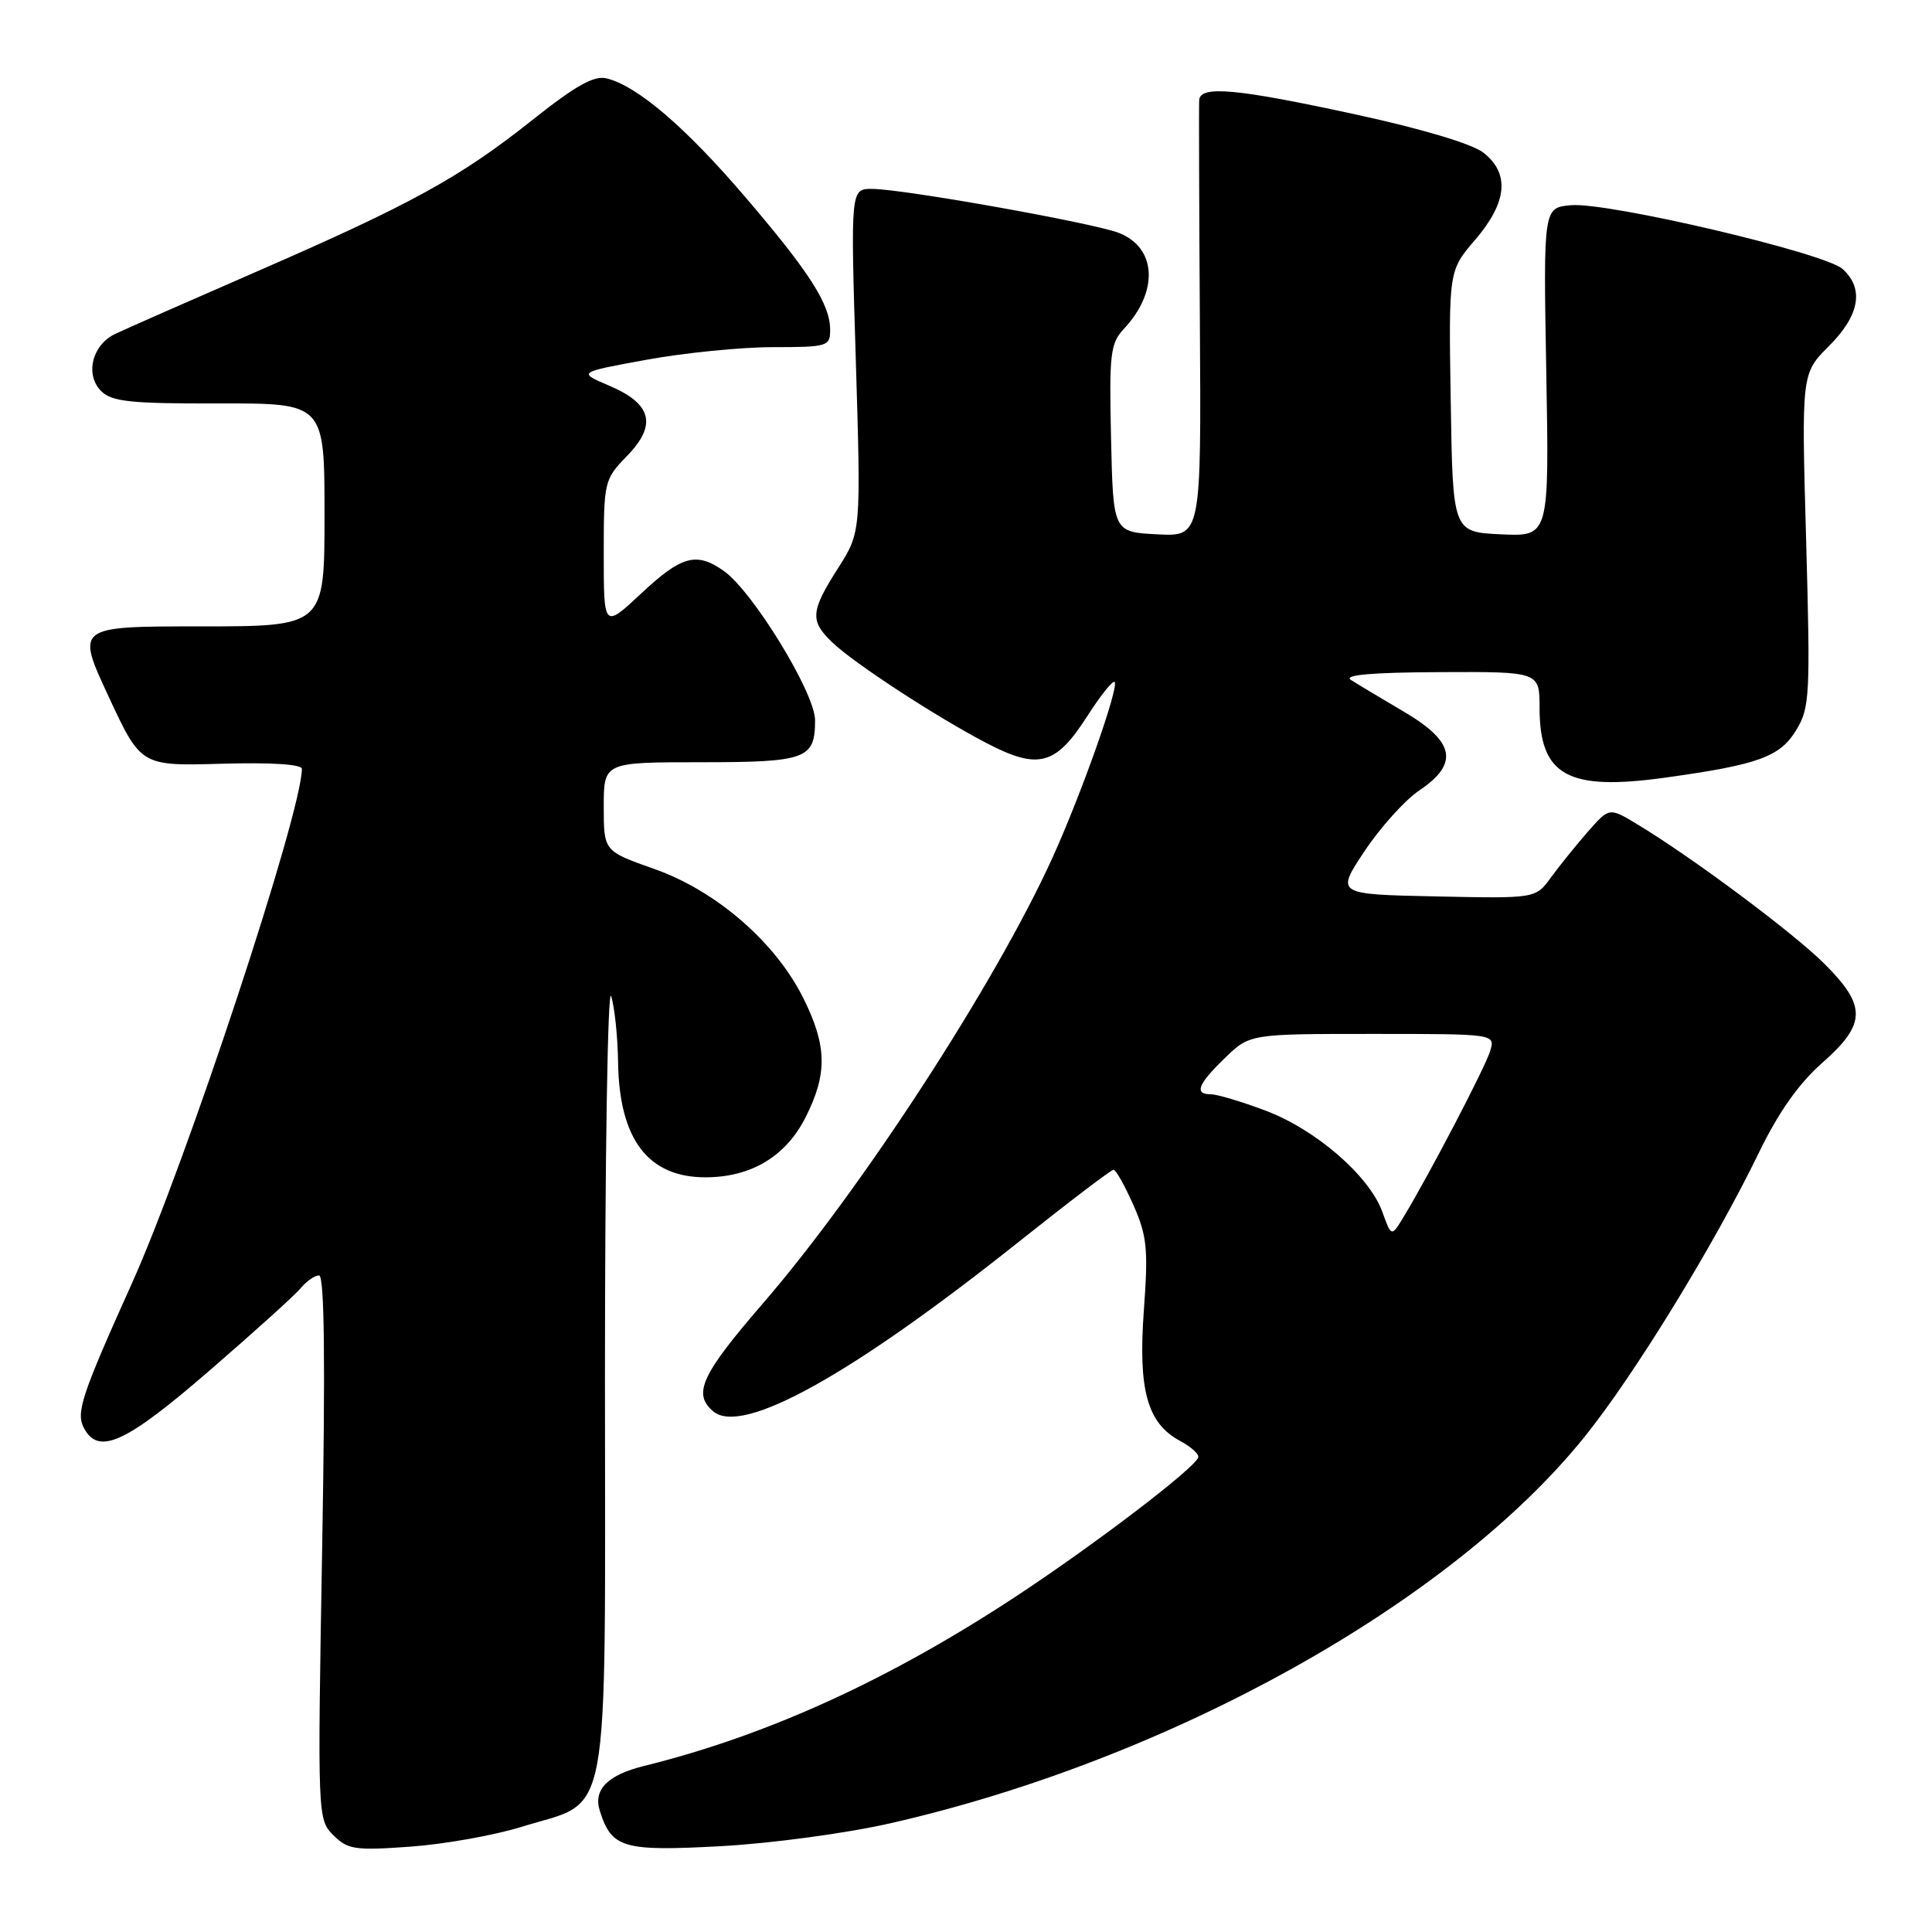 <?xml version="1.0" encoding="UTF-8" standalone="no"?>
<!DOCTYPE svg PUBLIC "-//W3C//DTD SVG 1.1//EN" "http://www.w3.org/Graphics/SVG/1.1/DTD/svg11.dtd" >
<svg xmlns="http://www.w3.org/2000/svg" xmlns:xlink="http://www.w3.org/1999/xlink" version="1.1" viewBox="0 0 256 256">
 <g >
 <path fill="currentColor"
d=" M 69.06 242.08 C 81.10 238.34 80.17 243.33 80.16 182.35 C 80.16 153.28 80.53 130.62 80.98 132.00 C 81.43 133.38 81.85 137.33 81.90 140.80 C 82.06 150.98 85.88 156.00 93.47 156.00 C 99.52 156.00 104.13 153.23 106.75 148.04 C 109.66 142.26 109.59 138.58 106.43 132.23 C 102.74 124.83 94.89 118.03 86.69 115.14 C 80.00 112.78 80.00 112.78 80.00 106.89 C 80.00 101.00 80.00 101.00 92.80 101.00 C 106.86 101.00 108.00 100.58 108.00 95.43 C 108.00 91.83 99.73 78.33 95.88 75.63 C 92.27 73.10 90.30 73.64 84.96 78.64 C 80.00 83.27 80.00 83.27 80.00 73.43 C 80.00 63.79 80.06 63.53 83.10 60.40 C 87.09 56.28 86.38 53.50 80.69 51.09 C 76.56 49.33 76.56 49.33 85.67 47.67 C 90.69 46.75 98.21 46.00 102.39 46.00 C 109.63 46.00 110.00 45.89 110.00 43.73 C 110.00 40.32 107.30 36.10 98.70 26.05 C 90.83 16.85 84.47 11.41 80.40 10.39 C 78.73 9.97 76.32 11.31 70.58 15.87 C 60.96 23.52 54.53 27.05 34.00 35.99 C 24.93 39.94 16.48 43.66 15.22 44.27 C 12.19 45.73 11.24 49.67 13.41 51.83 C 14.82 53.23 17.33 53.49 29.04 53.46 C 43.00 53.43 43.00 53.43 43.00 68.21 C 43.00 83.00 43.00 83.00 26.54 83.00 C 10.07 83.00 10.07 83.00 14.37 92.25 C 18.67 101.50 18.67 101.50 29.34 101.20 C 35.92 101.01 40.00 101.27 40.00 101.88 C 40.00 107.65 24.66 154.09 17.50 170.00 C 10.77 184.96 10.03 187.19 11.13 189.24 C 13.07 192.86 16.64 191.23 27.70 181.66 C 33.64 176.53 39.12 171.58 39.87 170.66 C 40.63 169.75 41.71 169.00 42.28 169.00 C 42.99 169.00 43.12 180.37 42.69 205.03 C 42.07 240.76 42.08 241.08 44.17 243.17 C 46.08 245.08 47.04 245.22 54.39 244.69 C 58.85 244.37 65.45 243.20 69.06 242.08 Z  M 118.00 241.59 C 155.00 233.16 192.22 212.44 209.96 190.39 C 216.58 182.17 227.17 164.89 233.09 152.68 C 235.65 147.40 238.36 143.56 241.44 140.85 C 247.31 135.68 247.36 133.31 241.75 127.71 C 237.60 123.58 224.14 113.54 216.86 109.17 C 213.23 106.98 213.23 106.98 210.36 110.25 C 208.79 112.05 206.60 114.77 205.49 116.29 C 203.48 119.06 203.48 119.06 190.25 118.78 C 177.01 118.50 177.01 118.50 180.81 112.78 C 182.90 109.64 186.16 106.02 188.06 104.74 C 193.36 101.17 192.79 98.28 186.00 94.29 C 182.97 92.51 179.82 90.62 179.00 90.09 C 177.99 89.43 181.80 89.10 190.75 89.06 C 204.00 89.00 204.00 89.00 204.00 93.78 C 204.00 102.78 207.71 104.84 220.65 103.04 C 232.99 101.33 235.86 100.29 238.01 96.74 C 239.81 93.78 239.89 92.14 239.32 71.54 C 238.70 49.50 238.70 49.50 242.35 45.85 C 246.42 41.78 247.04 38.25 244.15 35.64 C 241.81 33.52 213.13 26.78 208.20 27.19 C 204.50 27.50 204.50 27.50 204.89 49.30 C 205.28 71.10 205.28 71.10 198.89 70.80 C 192.50 70.50 192.50 70.50 192.23 53.19 C 191.95 35.87 191.95 35.87 195.48 31.76 C 199.72 26.80 200.08 22.99 196.56 20.23 C 195.09 19.07 188.38 17.06 179.60 15.16 C 163.87 11.74 159.05 11.30 158.90 13.25 C 158.85 13.94 158.89 27.24 158.99 42.80 C 159.17 71.10 159.17 71.10 153.34 70.80 C 147.50 70.50 147.50 70.50 147.22 58.10 C 146.96 46.92 147.13 45.49 148.90 43.60 C 153.56 38.63 153.27 32.85 148.28 30.87 C 145.02 29.57 119.83 25.07 115.60 25.03 C 112.70 25.00 112.70 25.00 113.40 47.75 C 114.09 70.50 114.09 70.50 111.05 75.28 C 107.40 81.00 107.30 82.25 110.25 85.09 C 113.14 87.87 124.00 94.96 130.75 98.48 C 137.58 102.03 139.88 101.42 144.02 94.97 C 145.80 92.19 147.45 90.12 147.69 90.36 C 148.32 90.99 143.26 105.31 139.41 113.76 C 131.84 130.38 114.07 157.71 101.03 172.78 C 92.91 182.17 91.75 184.72 94.53 187.03 C 98.39 190.23 112.84 182.19 135.04 164.51 C 141.61 159.28 147.23 155.00 147.55 155.00 C 147.86 155.00 149.04 157.10 150.18 159.67 C 151.99 163.77 152.16 165.50 151.57 173.58 C 150.79 184.18 152.01 188.60 156.37 190.93 C 157.84 191.72 158.92 192.70 158.77 193.12 C 158.25 194.59 145.40 204.40 135.00 211.28 C 118.05 222.49 101.76 229.94 85.37 233.99 C 80.49 235.20 78.59 237.13 79.48 239.95 C 81.05 244.89 82.55 245.33 95.46 244.63 C 102.16 244.27 112.16 242.92 118.00 241.59 Z  M 183.16 160.56 C 181.43 155.79 174.31 149.63 167.63 147.14 C 164.49 145.96 161.27 145.00 160.46 145.00 C 158.20 145.00 158.70 143.68 162.30 140.20 C 165.60 137.00 165.60 137.00 181.86 137.00 C 198.13 137.00 198.13 137.00 197.46 139.25 C 196.82 141.39 189.50 155.42 186.01 161.21 C 184.37 163.92 184.37 163.92 183.16 160.56 Z "/>
</g>
</svg>